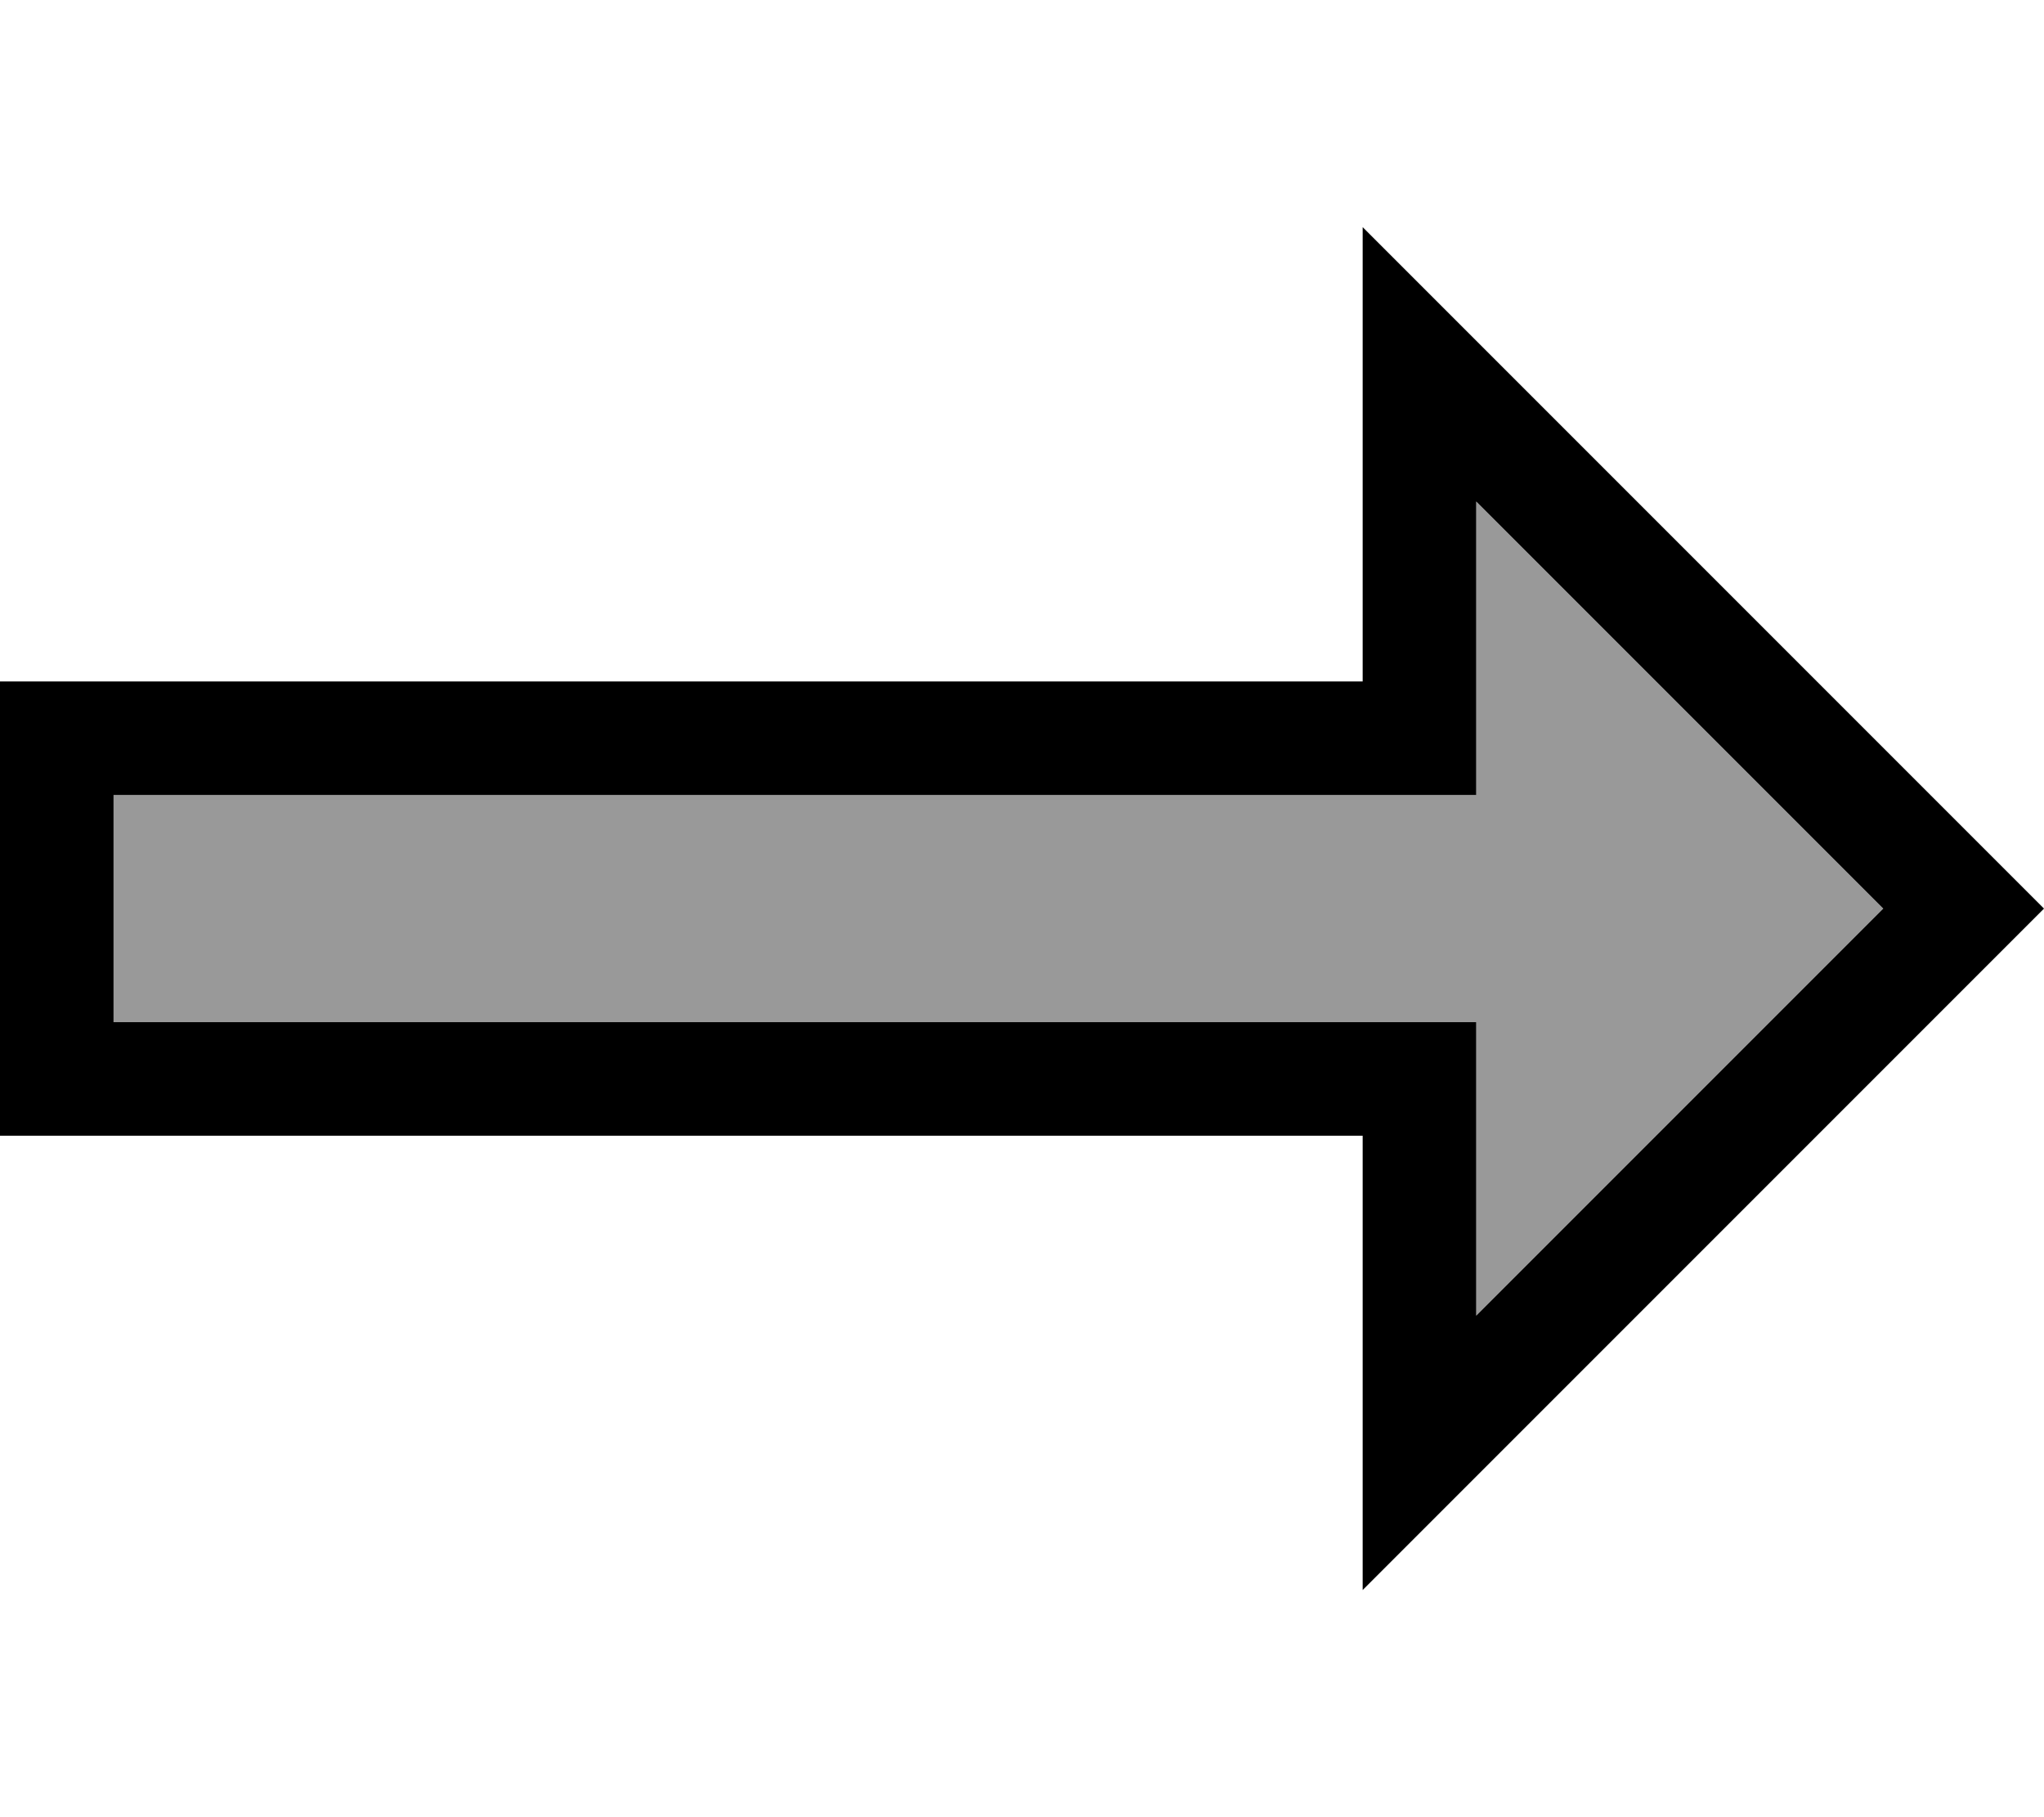 <svg xmlns="http://www.w3.org/2000/svg" viewBox="0 0 576 512"><!--! Font Awesome Pro 7.0.0 by @fontawesome - https://fontawesome.com License - https://fontawesome.com/license (Commercial License) Copyright 2025 Fonticons, Inc. --><path style="fill:currentColor;opacity:.4" d="M32 224l0 64 384 0 0 82.7 114.7-114.7-114.7-114.7 0 82.7-384 0z"/><path style="fill:currentColor;opacity:1" d="M384 160l0 32-384 0 0 128 384 0 0 128 192-192-22.6-22.6C444.2 124.2 387.8 67.8 384 64l0 96zm32-18.7l114.7 114.7-114.7 114.7 0-82.7-384 0 0-64 384 0 0-82.7z"/></svg>